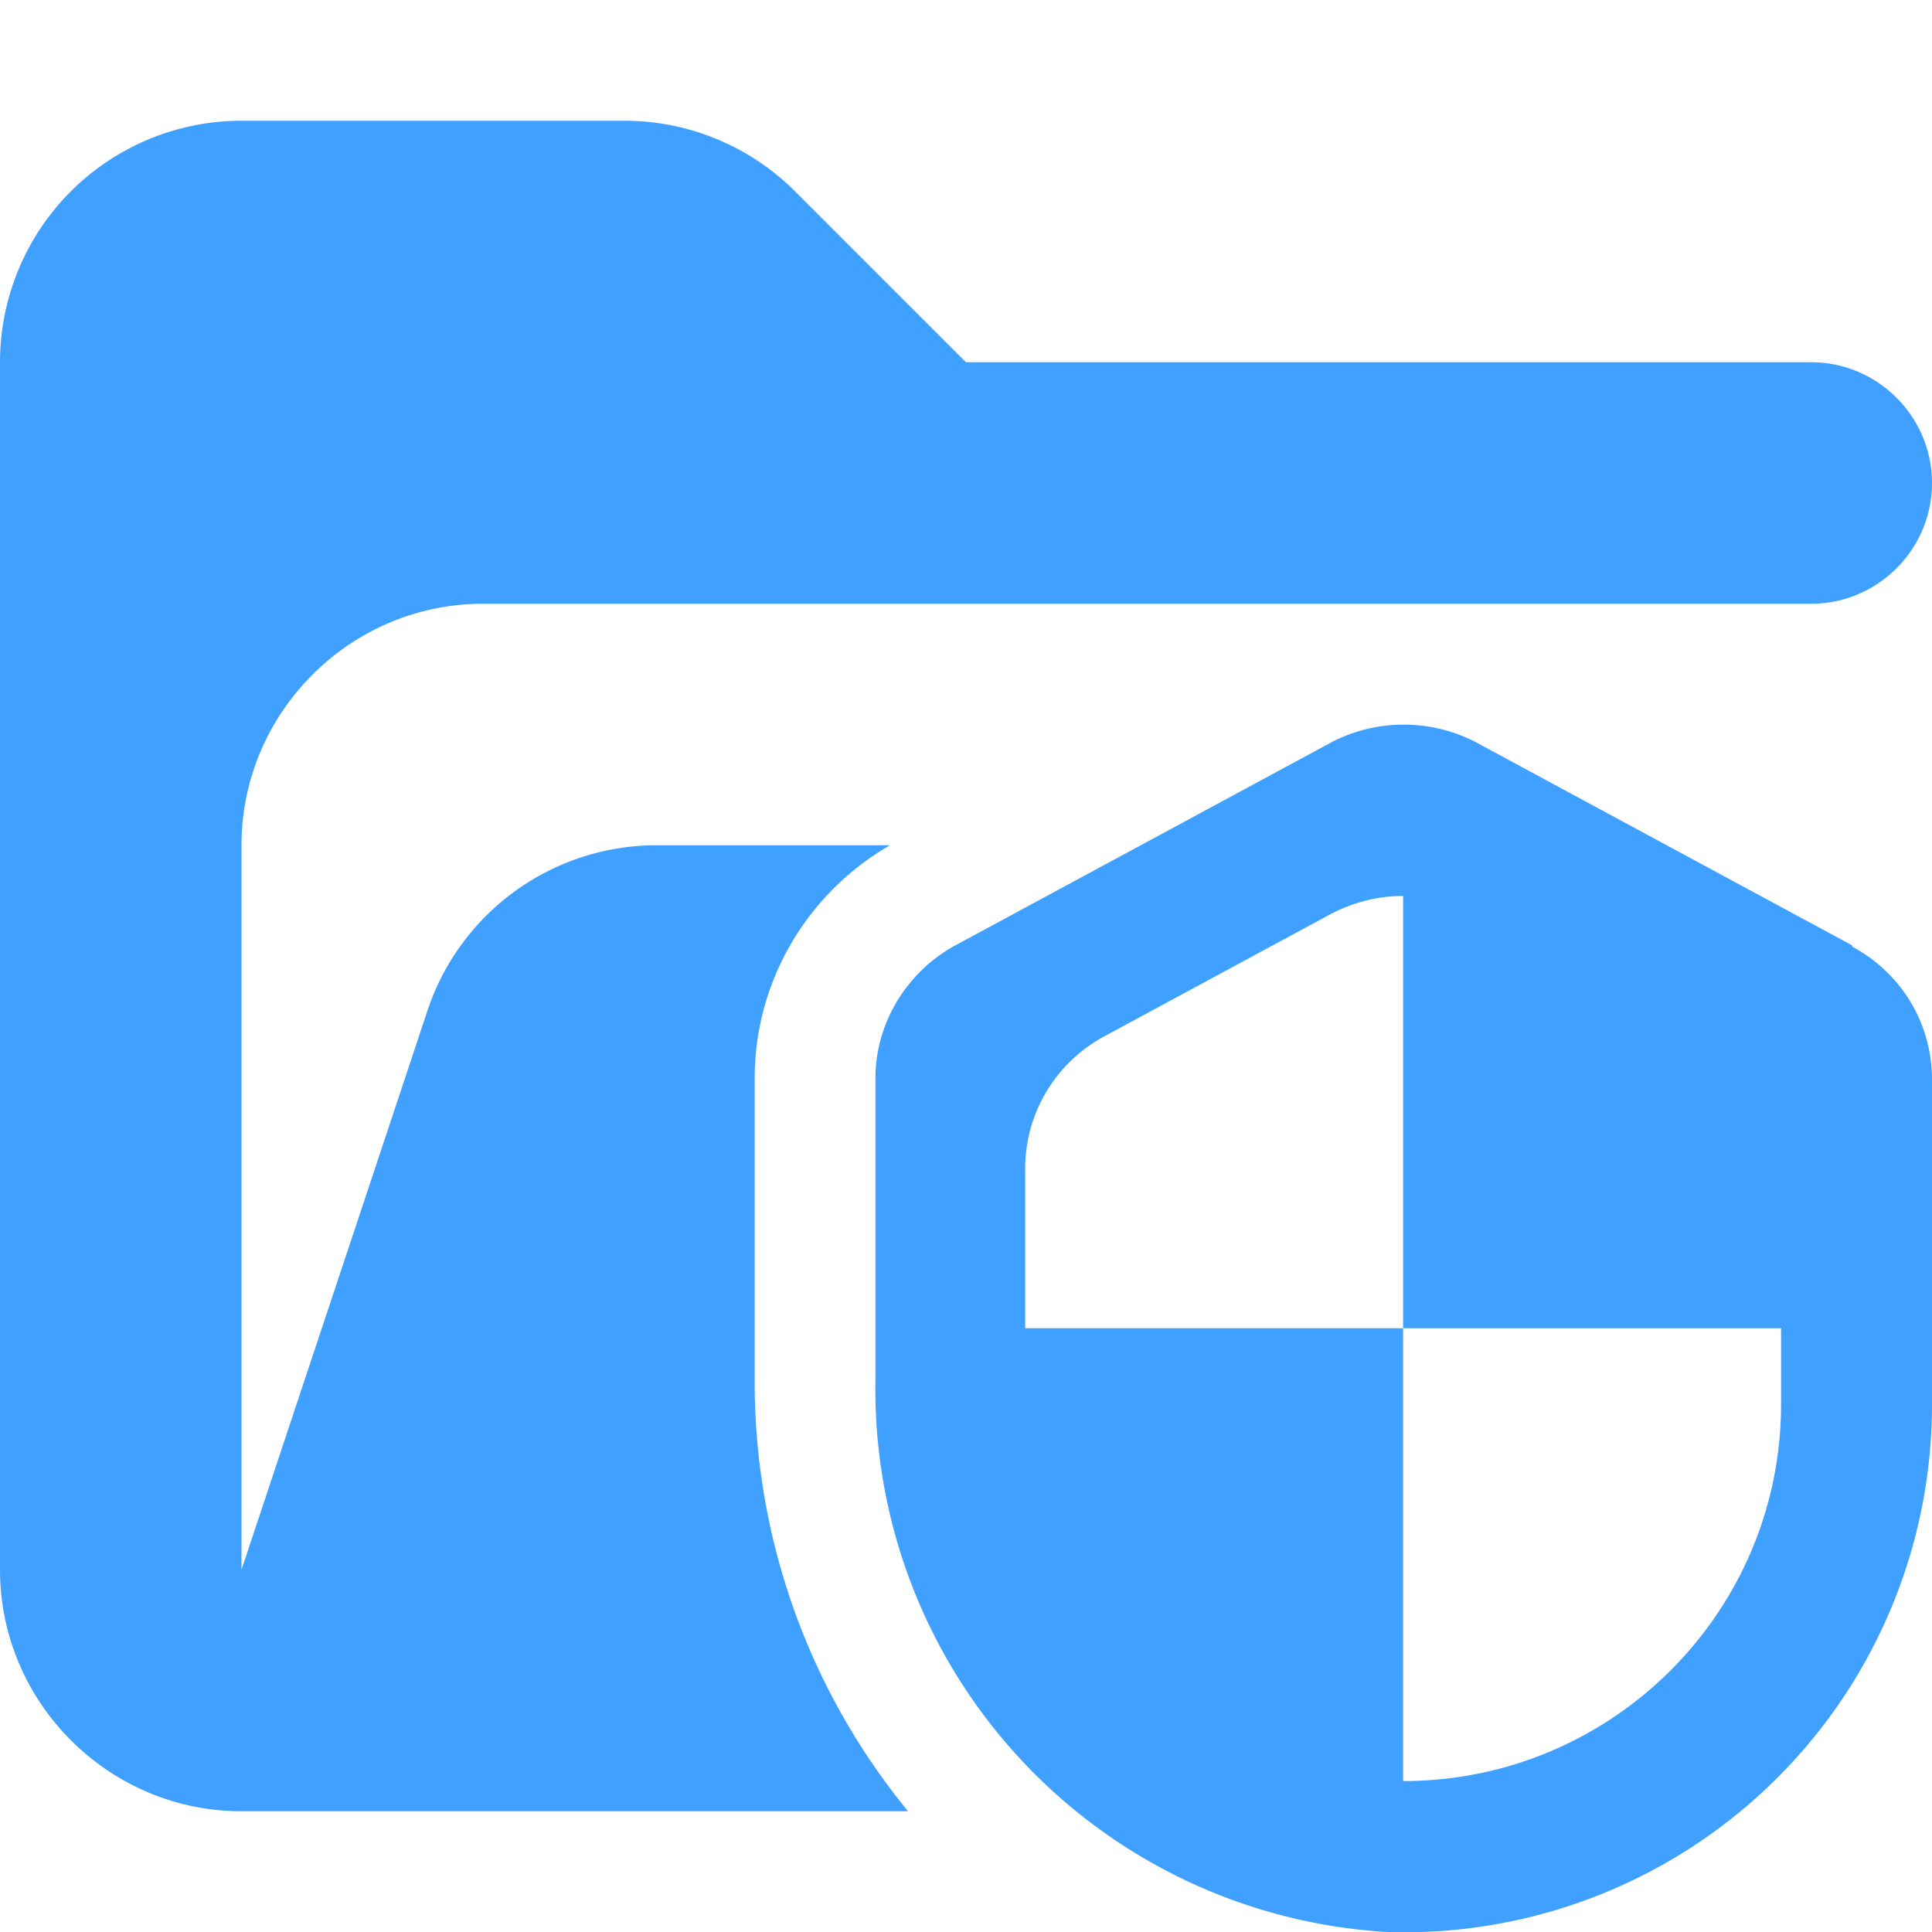 <svg xmlns="http://www.w3.org/2000/svg" viewBox="0 0 16 16"><path fill="#40a0ff" d="M15 3H8L6.59 1.59A2 2 0 0 0 5.18 1H2.01A2 2 0 0 0 0 3v10c0 1.1.9 2 2 2h5.52a5.6 5.6 0 0 1-1.27-3.56V8.93c0-.8.43-1.53 1.12-1.93H5.44a2 2 0 0 0-1.9 1.37L2 13V7c0-1.1.9-2 2-2h11c.55 0 1-.45 1-1s-.45-1-1-1"/><path fill="#40a0ff" d="m15.34 7.83-3.13-1.69a1.3 1.3 0 0 0-1.17 0L7.91 7.83c-.4.22-.66.64-.66 1.1v2.51A4.5 4.5 0 0 0 11.49 16 4.37 4.37 0 0 0 16 11.63V8.94c0-.46-.25-.88-.66-1.1Zm-.59 3.8c0 1.72-1.4 3.12-3.13 3.12V11H8.49V9.68c0-.46.25-.88.66-1.1l1.87-1.01q.29-.15.6-.15V11h3.13z"/></svg>